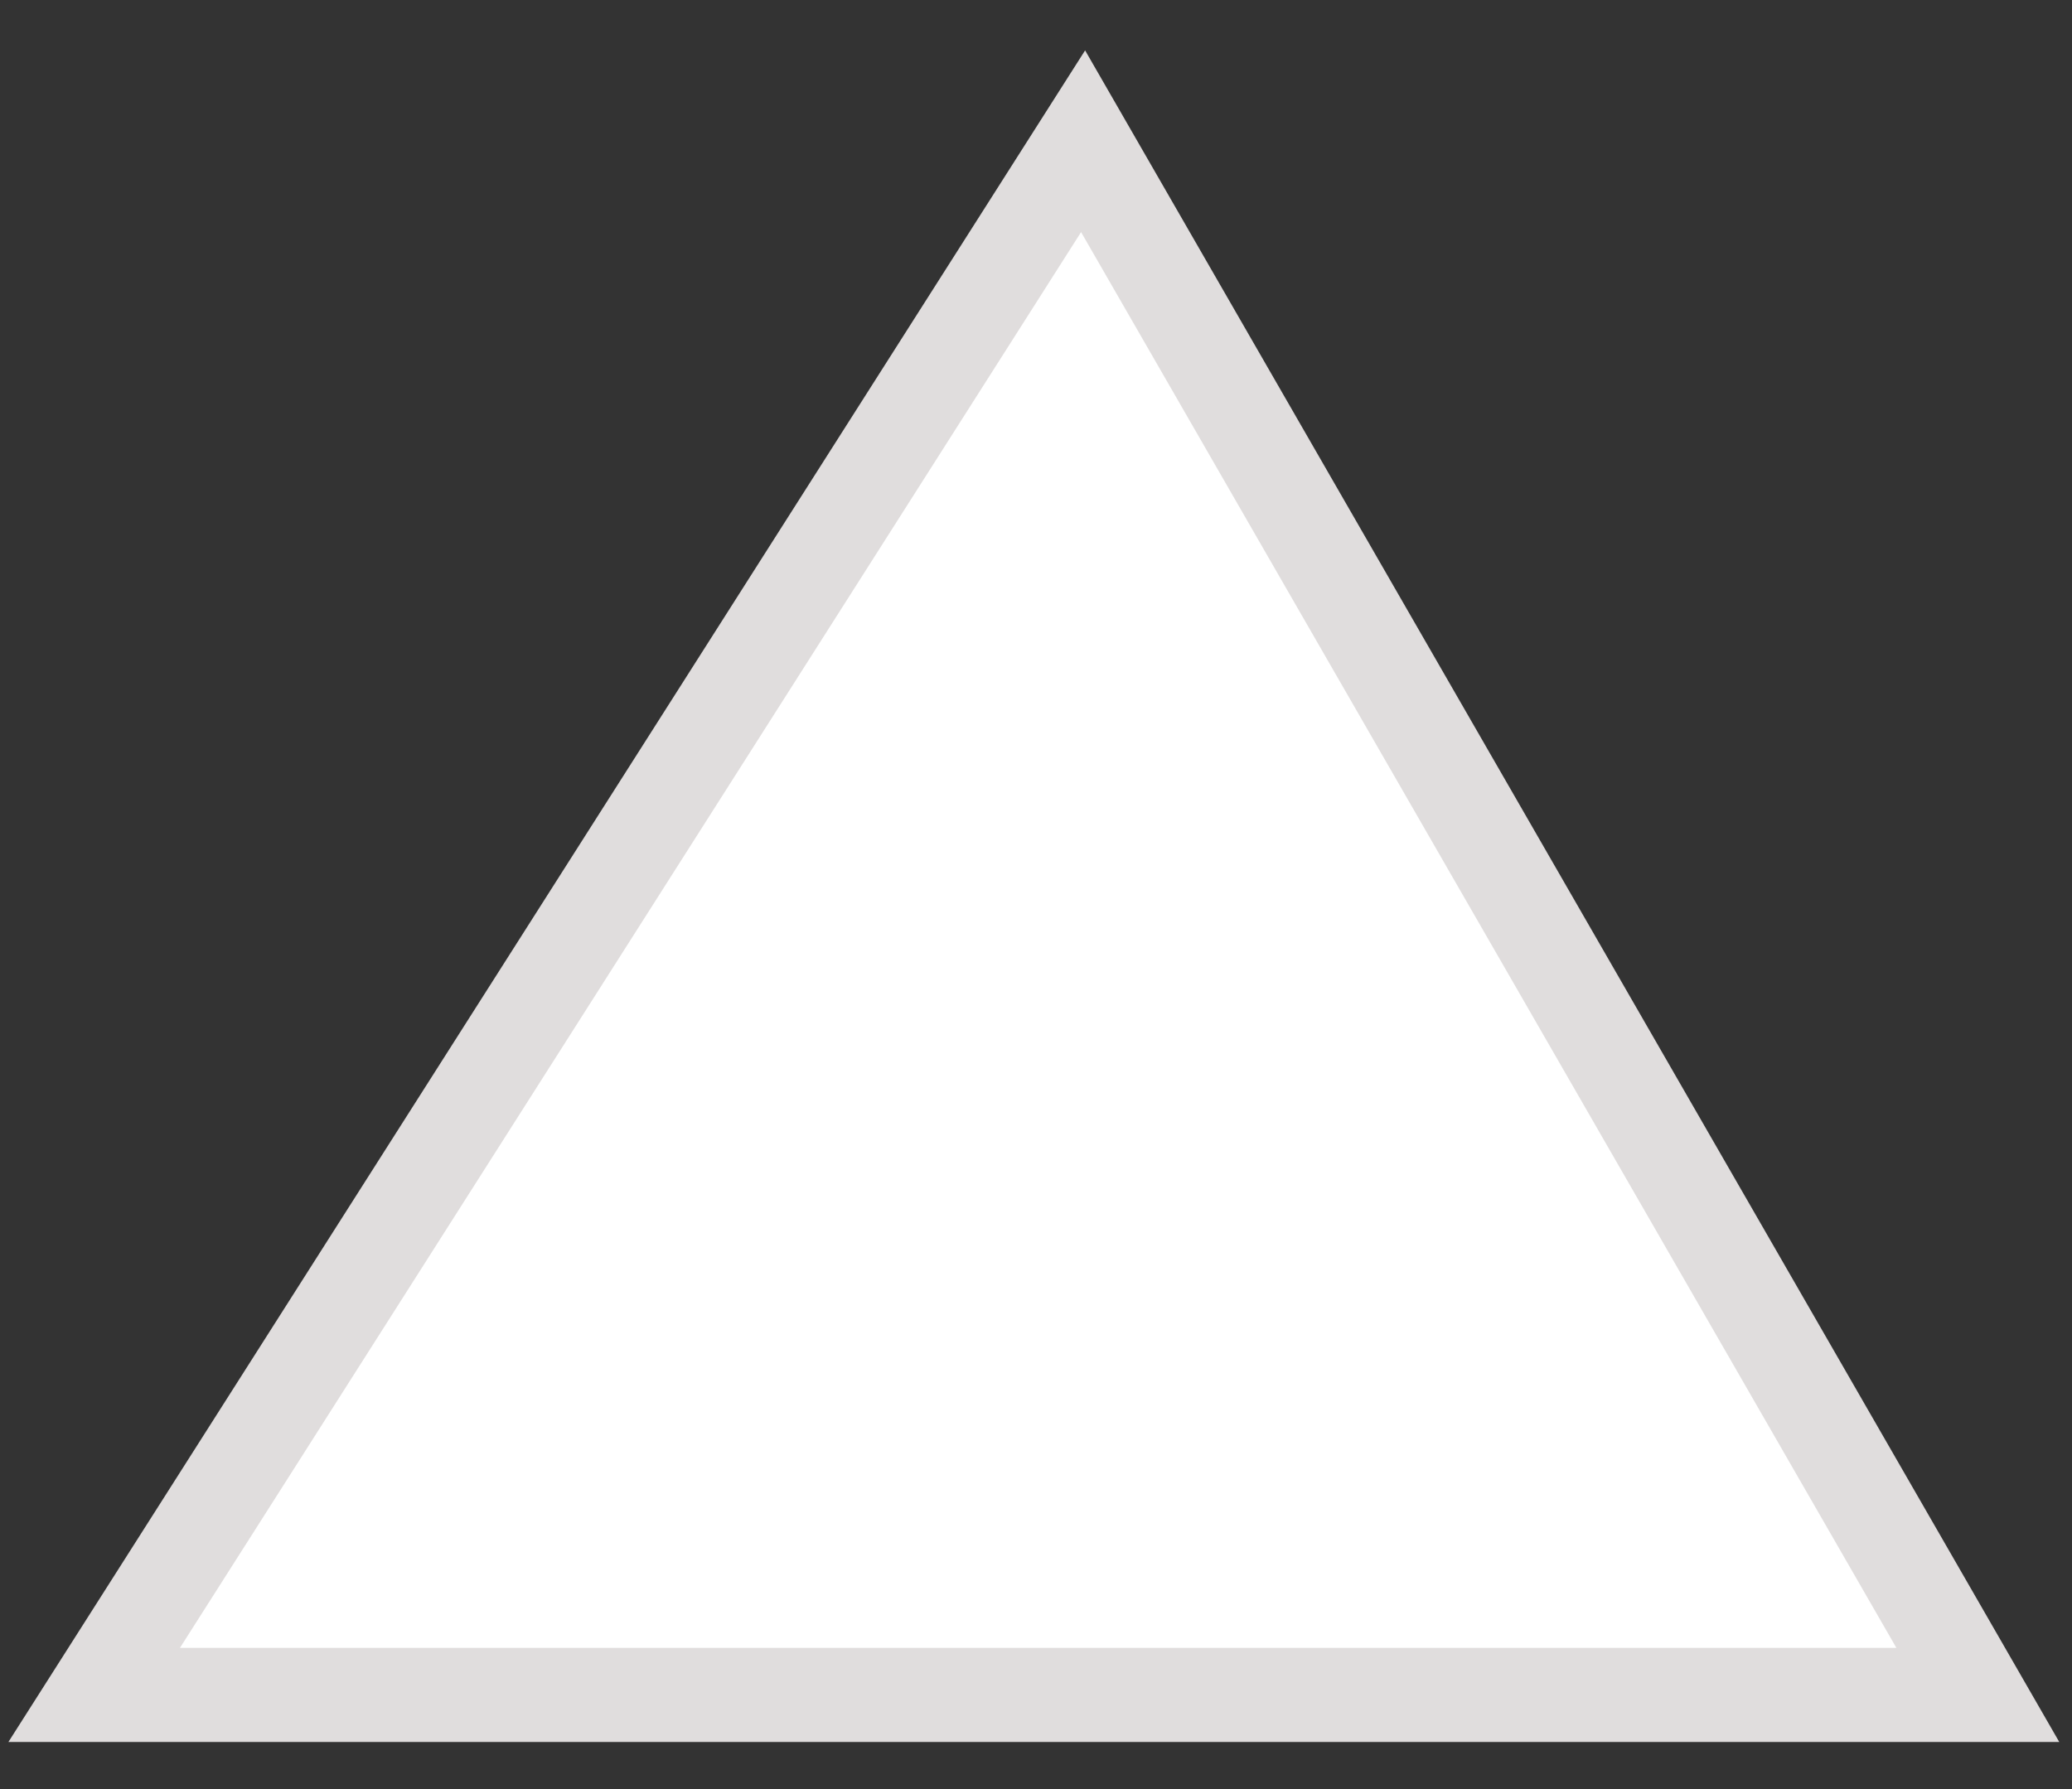 <svg width="22" height="19" viewBox="0 0 22 19" fill="none" xmlns="http://www.w3.org/2000/svg">
<rect x="0" y="0" width="22" height="19" fill="#333333" stroke="none"/>
<path d="M1 18L11.5 1.5L21 18H1Z" fill="white" stroke="#E0DDDD"/>
</svg>
